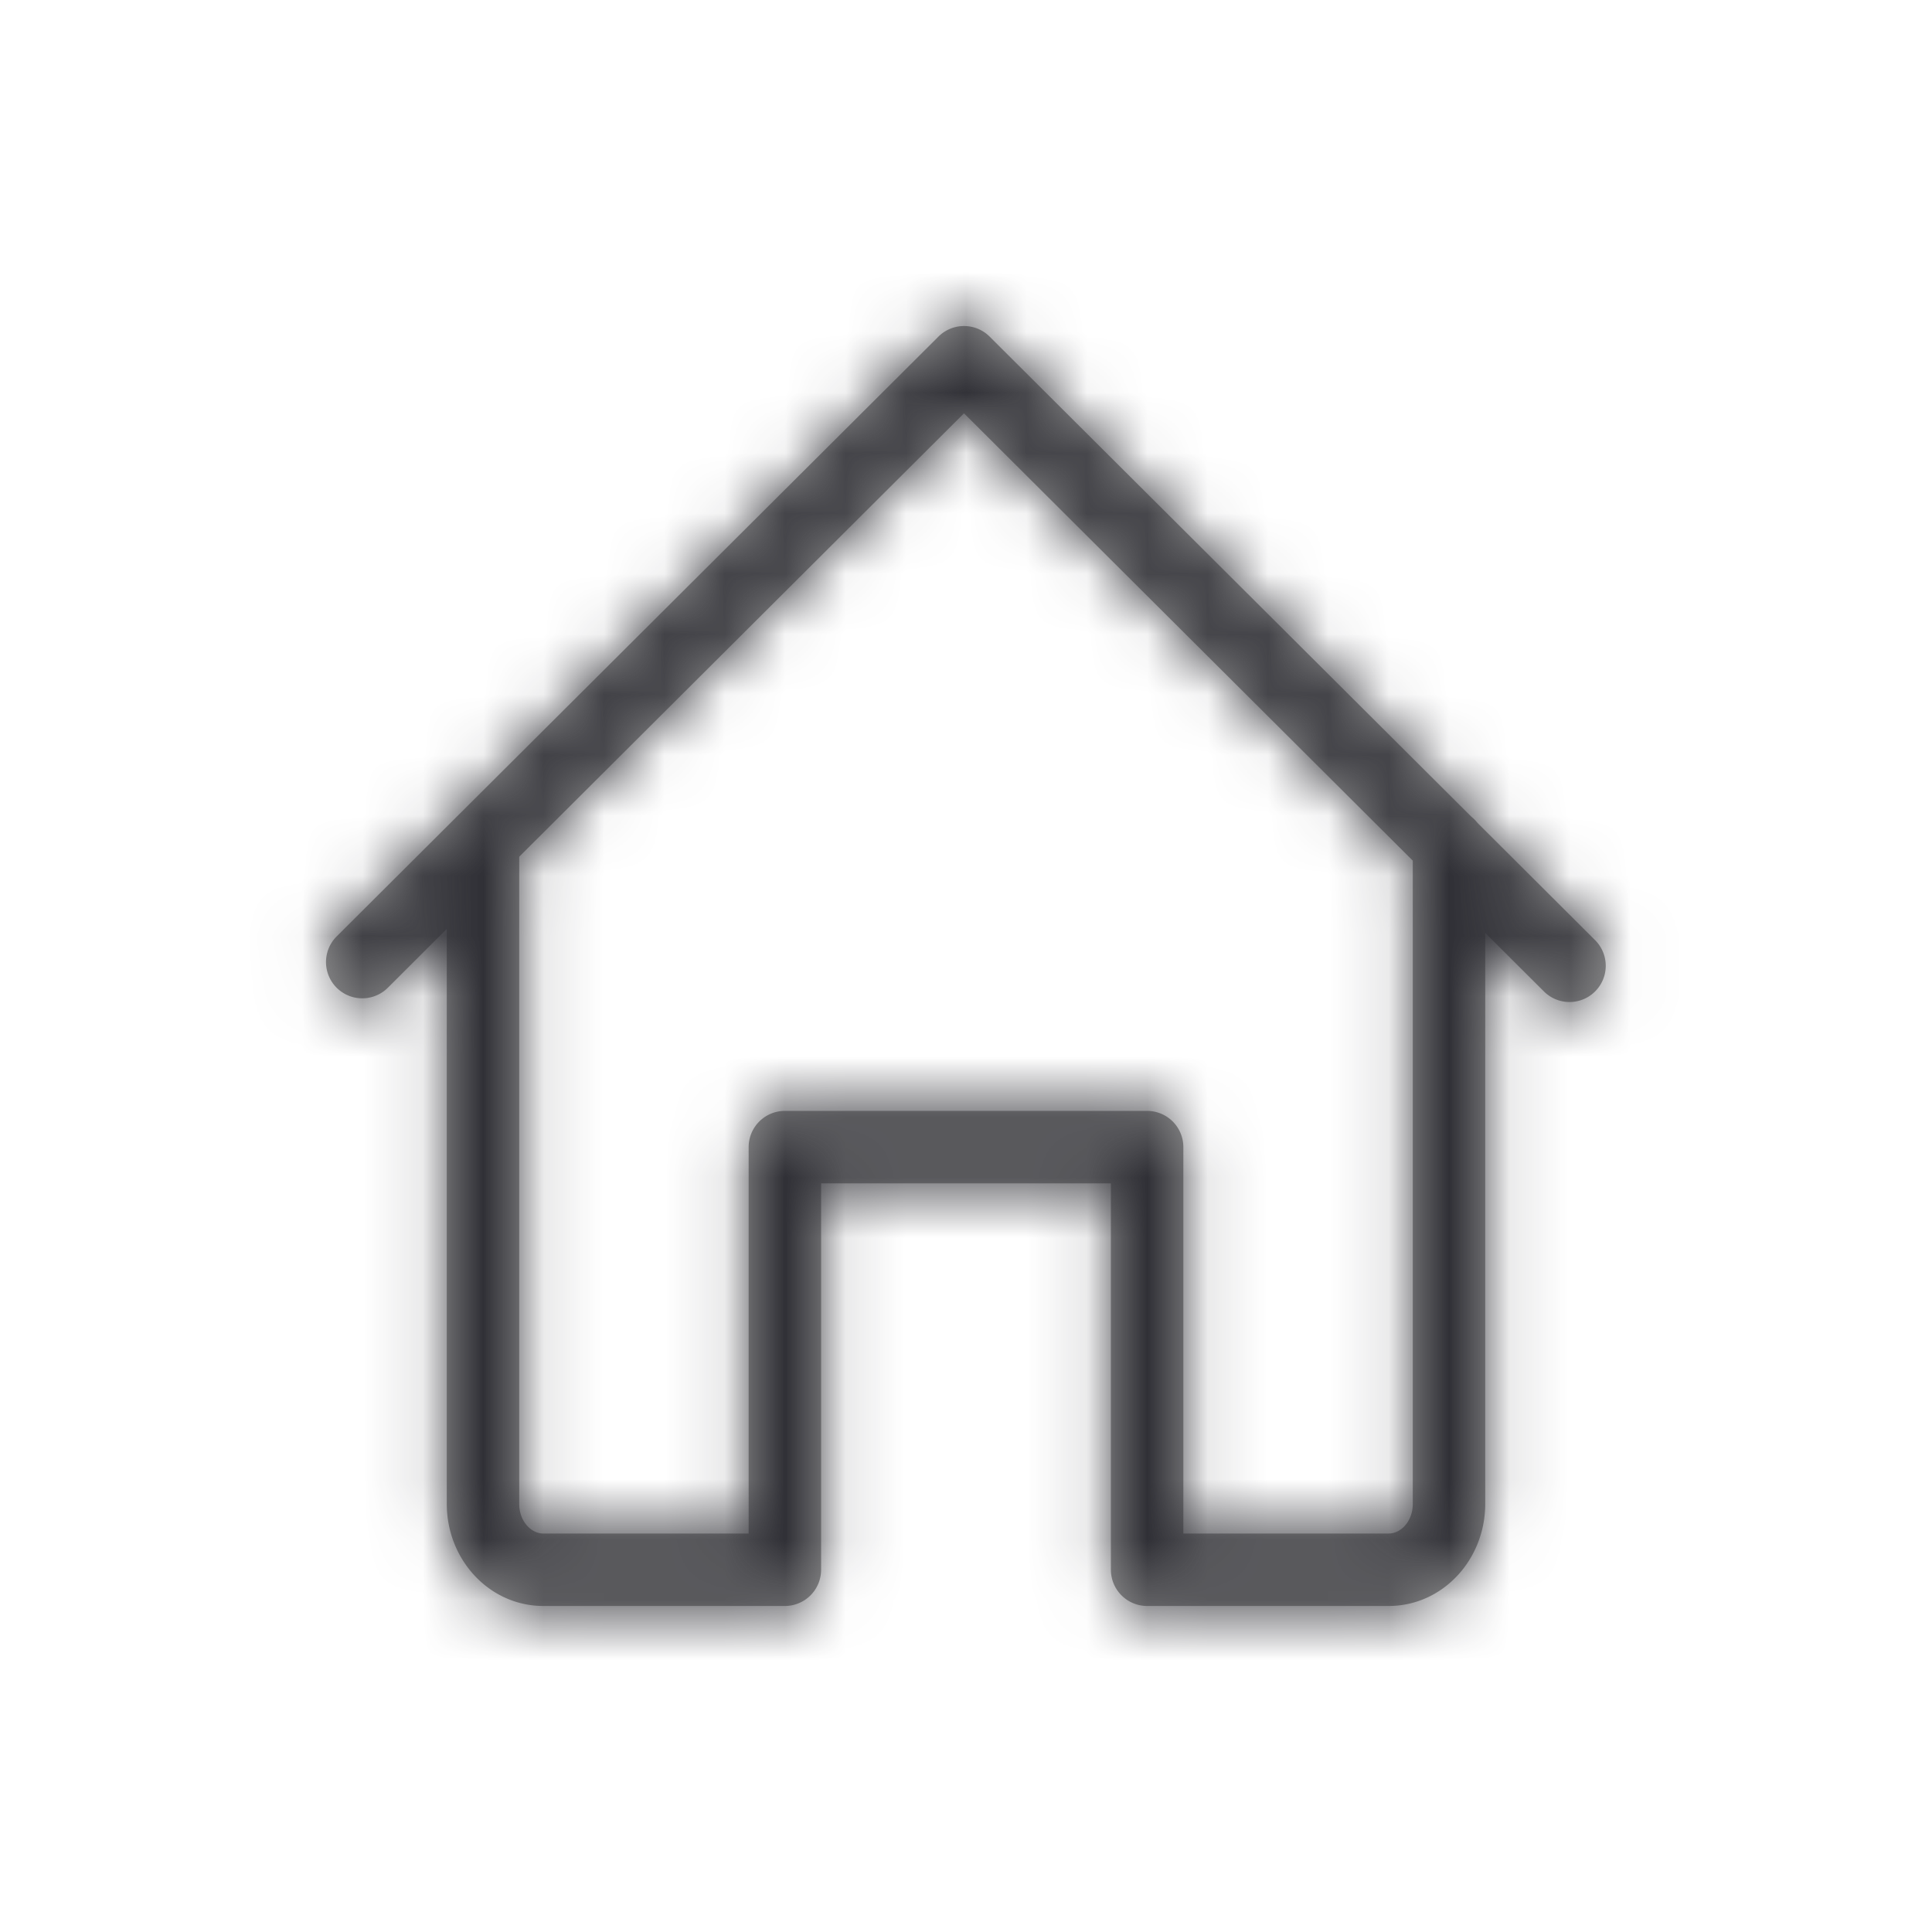 <svg width="32" height="32" viewBox="0 0 32 32" xmlns="http://www.w3.org/2000/svg" xmlns:xlink="http://www.w3.org/1999/xlink">
  <title>
    icn-feature-house
  </title>
  <defs>
    <path d="M4.1 9.19v10.72c0 .281.191.49.4.49h3.4V14a.6.6 0 0 1 .6-.6h6a.6.6 0 0 1 .6.6v6.4h3.4c.209 0 .4-.209.4-.49V9.255l-7.433-7.409L4.1 9.19zm-1.2 1.196l-.976.974a.6.6 0 1 1-.848-.85L11.044.575a.6.6 0 0 1 .847 0l7.977 7.95c.039.031.074.067.105.106l1.95 1.944a.6.6 0 0 1-.847.85l-.976-.973v9.457c0 .923-.704 1.691-1.6 1.691h-4a.6.6 0 0 1-.6-.6v-6.4H9.1V21a.6.6 0 0 1-.6.6h-4c-.896 0-1.6-.768-1.6-1.69v-9.524z" id="a"/>
  </defs>
  <g fill="none" fill-rule="evenodd">
    <g transform="translate(4.5 5)">
      <mask id="b" fill="#fff">
        <use xlink:href="#a"/>
      </mask>
      <use fill="#979797" fill-rule="nonzero" xlink:href="#a"/>
      <g mask="url(#b)" fill="#303036">
        <path d="M-4.5-5h32v32h-32z"/>
      </g>
    </g>
  </g>
</svg>
